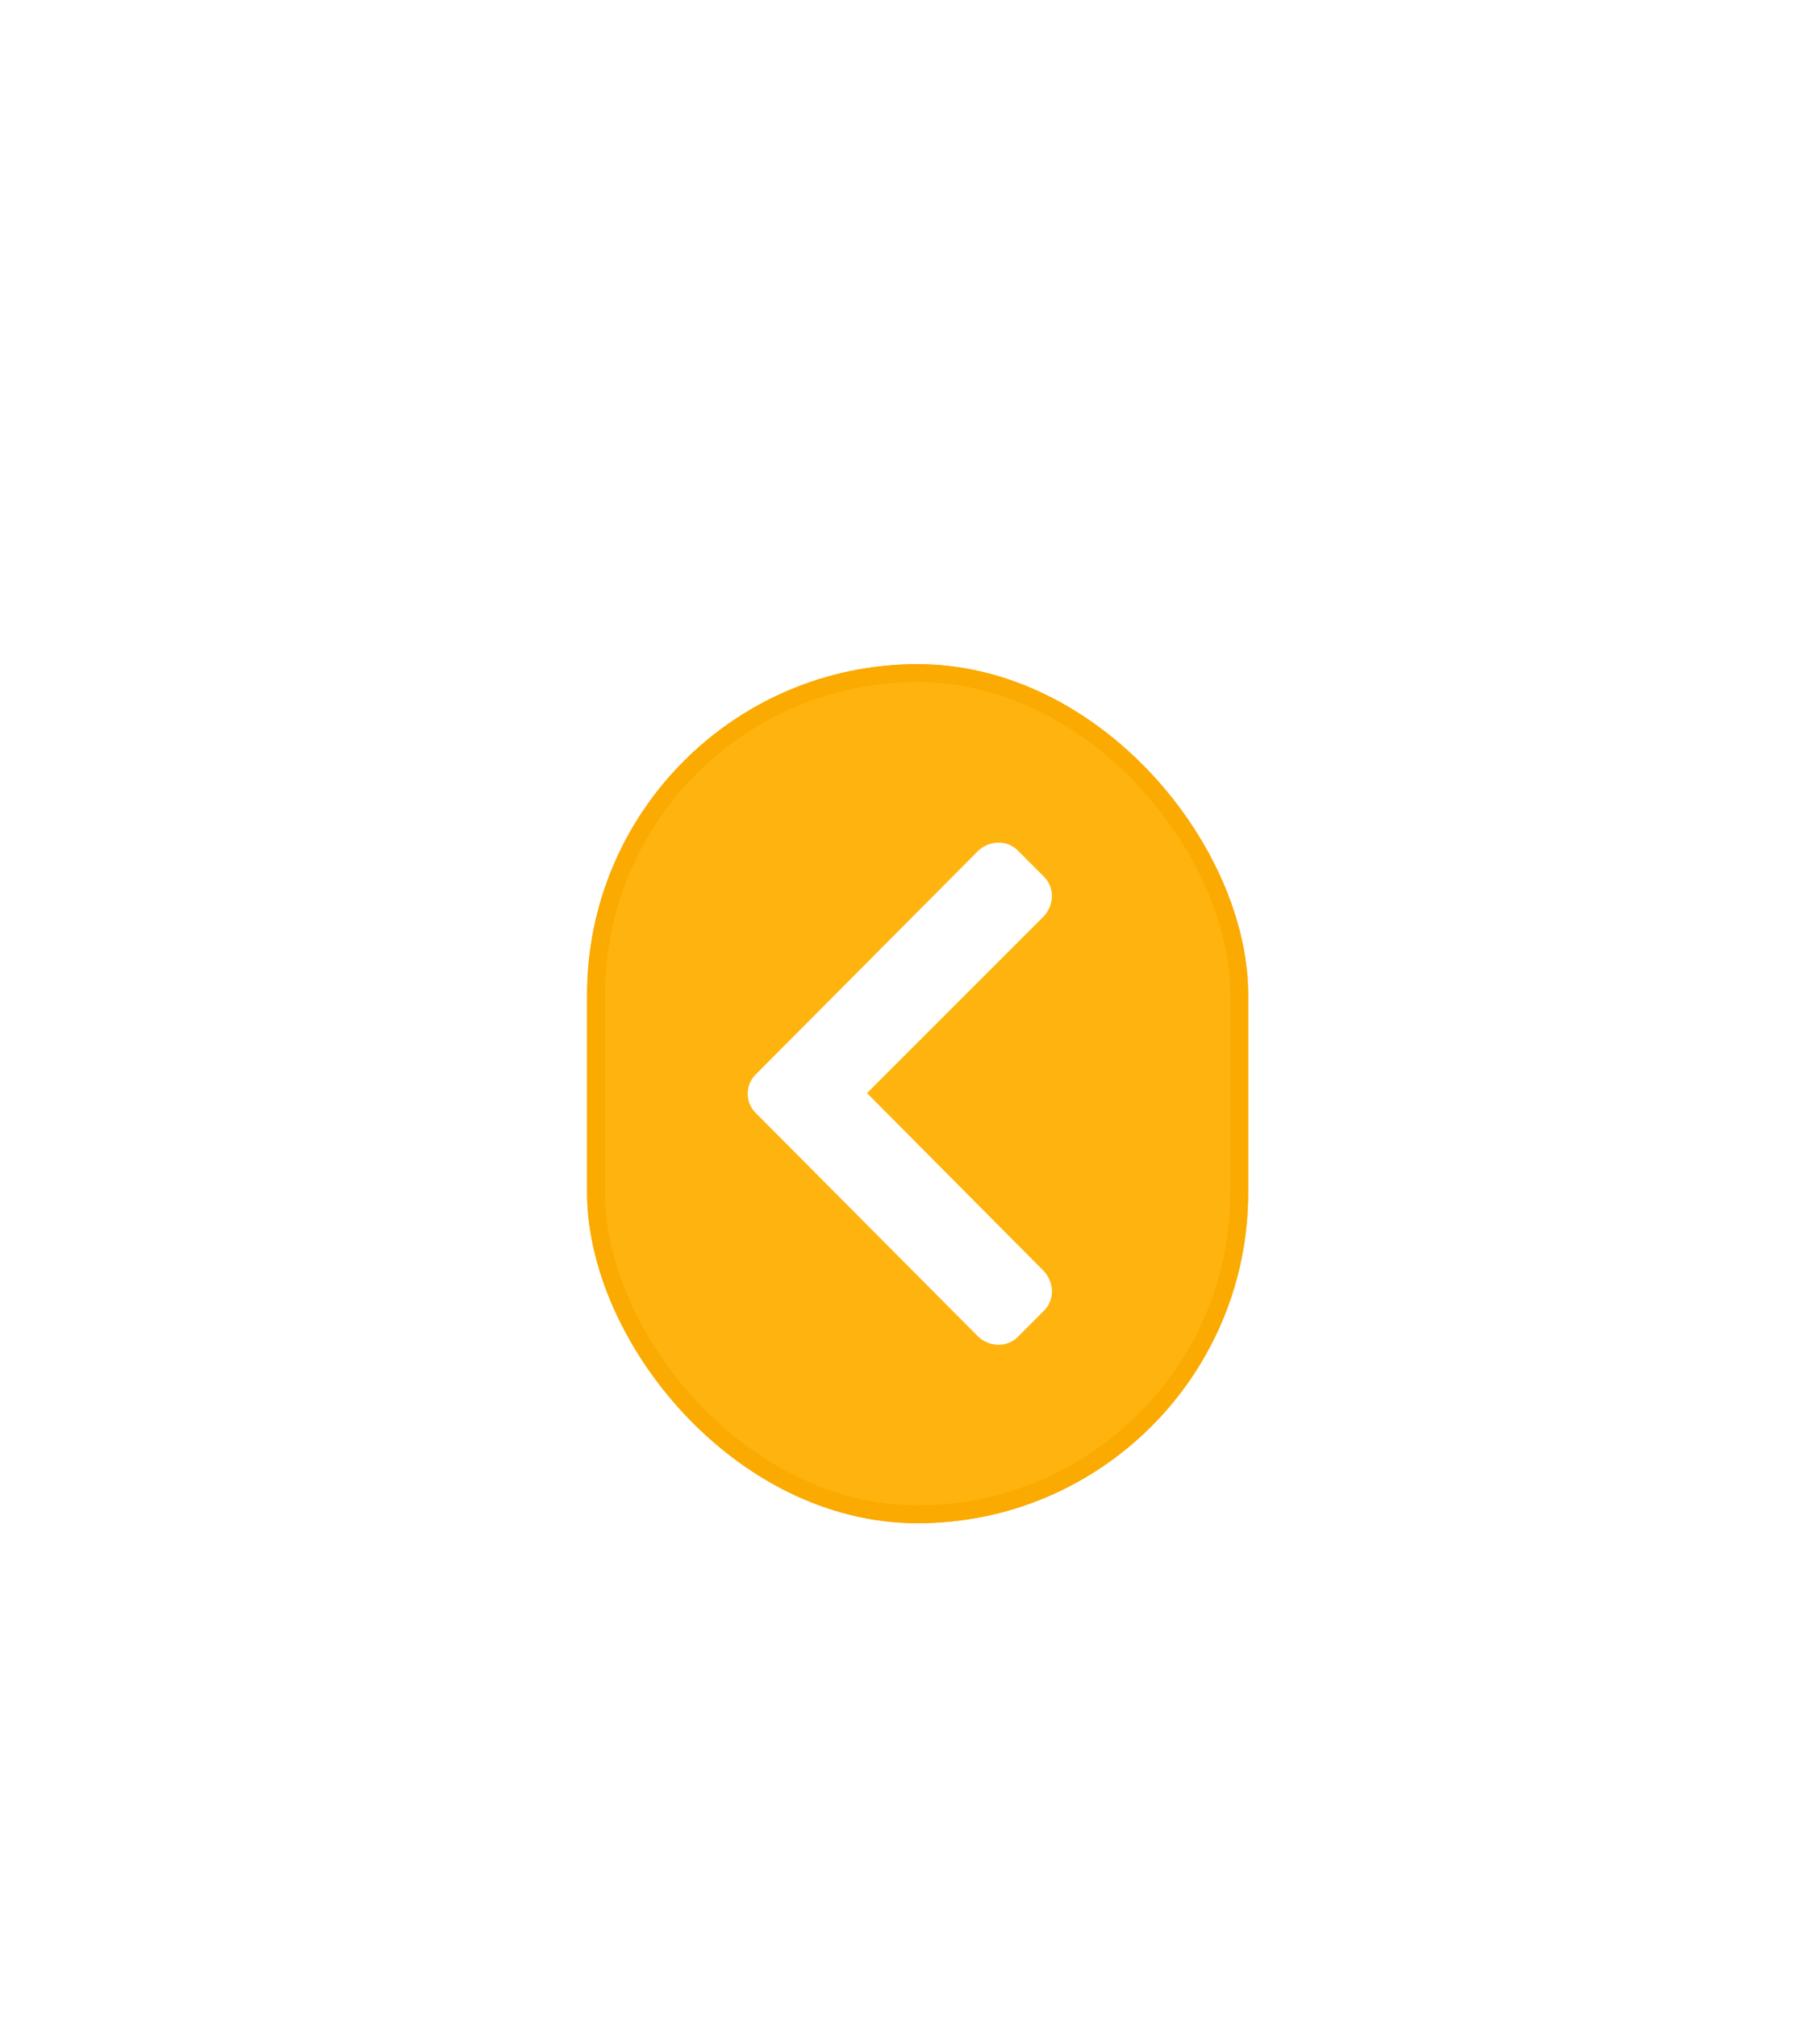 <svg width="102" height="113" viewBox="0 0 102 113" fill="none" xmlns="http://www.w3.org/2000/svg">
<g filter="url(#filter0_dd_401_1756)">
<rect x="32.904" y="18.215" width="37.048" height="48.134" rx="18.524" fill="#FFB30E"/>
<rect x="33.404" y="18.715" width="36.048" height="47.134" rx="18.024" stroke="#FAAA01"/>
<path d="M42.34 41.219C41.759 41.799 41.759 42.766 42.34 43.346L54.843 55.914C55.488 56.494 56.455 56.494 57.035 55.914L58.517 54.432C59.097 53.852 59.097 52.885 58.517 52.24L48.591 42.25L58.517 32.324C59.097 31.68 59.097 30.713 58.517 30.133L57.035 28.65C56.455 28.07 55.488 28.07 54.843 28.65L42.34 41.219Z" fill="white"/>
</g>
<defs>
<filter id="filter0_dd_401_1756" x="0.904" y="0.215" width="101.048" height="112.134" filterUnits="userSpaceOnUse" color-interpolation-filters="sRGB">
<feFlood flood-opacity="0" result="BackgroundImageFix"/>
<feColorMatrix in="SourceAlpha" type="matrix" values="0 0 0 0 0 0 0 0 0 0 0 0 0 0 0 0 0 0 127 0" result="hardAlpha"/>
<feOffset dy="14"/>
<feGaussianBlur stdDeviation="16"/>
<feColorMatrix type="matrix" values="0 0 0 0 1 0 0 0 0 0.698 0 0 0 0 0.055 0 0 0 0.29 0"/>
<feBlend mode="normal" in2="BackgroundImageFix" result="effect1_dropShadow_401_1756"/>
<feColorMatrix in="SourceAlpha" type="matrix" values="0 0 0 0 0 0 0 0 0 0 0 0 0 0 0 0 0 0 127 0" result="hardAlpha"/>
<feOffset dy="5"/>
<feGaussianBlur stdDeviation="4"/>
<feColorMatrix type="matrix" values="0 0 0 0 0.871 0 0 0 0 0.593 0 0 0 0 0 0 0 0 0.24 0"/>
<feBlend mode="normal" in2="effect1_dropShadow_401_1756" result="effect2_dropShadow_401_1756"/>
<feBlend mode="normal" in="SourceGraphic" in2="effect2_dropShadow_401_1756" result="shape"/>
</filter>
</defs>
</svg>
